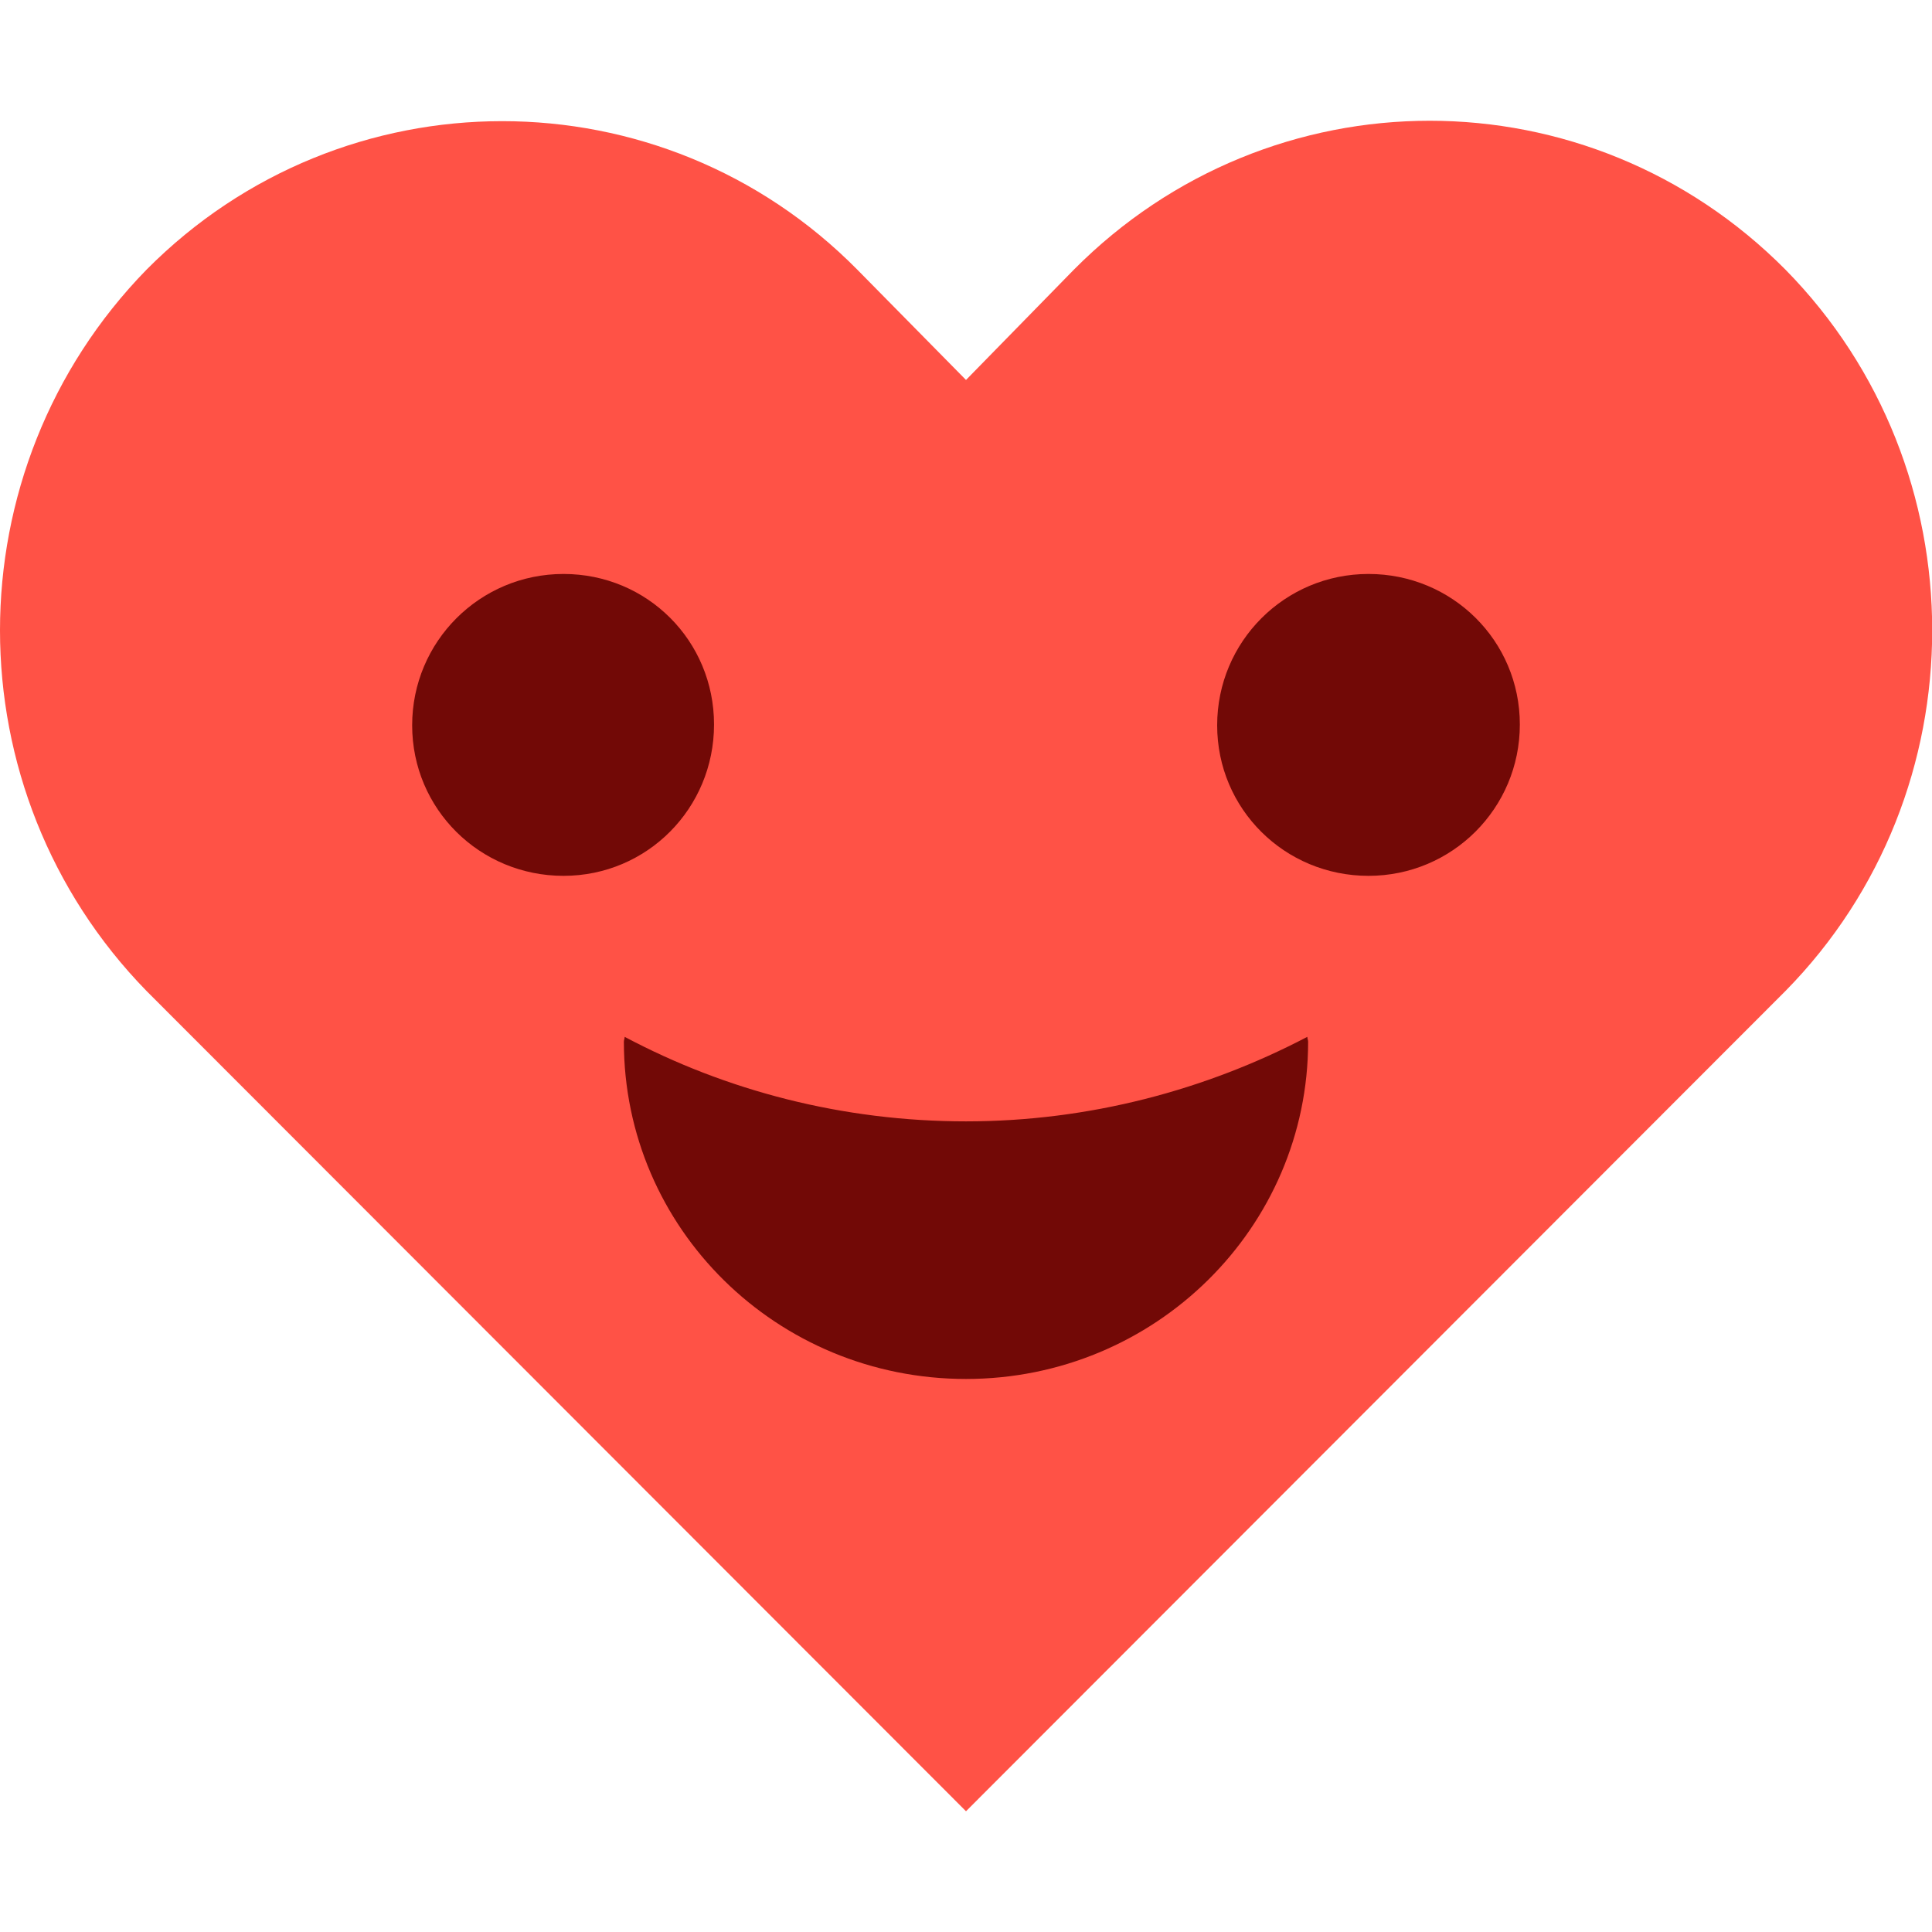 <svg width="24" height="24" viewBox="0 0 24 24" fill="none" xmlns="http://www.w3.org/2000/svg">
<g clip-path="url(#clip0)">
<path d="M22.18 3.35C24.61 5.82 24.61 9.84 22.18 12.31L12 22.5L1.82 12.31C0.61 11.07 0 9.45 0 7.83C0 6.21 0.61 4.59 1.82 3.35C4.26 0.89 8.22 0.89 10.65 3.35L12 4.72L13.34 3.35C14.56 2.12 16.16 1.5 17.76 1.5C19.36 1.5 20.96 2.12 22.18 3.35Z" fill="#FF5246"/>
<path d="M16.24 12.88C16.24 12.9 16.25 12.92 16.25 12.94C16.25 15.25 14.35 17.13 12 17.13C9.65 17.13 7.75 15.26 7.75 12.94C7.75 12.92 7.76 12.9 7.76 12.88C9.02 13.55 10.47 13.93 12 13.93C13.53 13.93 14.98 13.54 16.24 12.88ZM7 7.13C5.96 7.13 5.12 7.97 5.12 9.01C5.12 10.05 5.96 10.88 7 10.88C8.04 10.88 8.87 10.04 8.87 9C8.87 7.96 8.04 7.13 7 7.13ZM17 7.13C15.96 7.13 15.12 7.97 15.12 9.01C15.12 10.05 15.96 10.88 17 10.88C18.04 10.88 18.88 10.04 18.88 9C18.88 7.96 18.04 7.13 17 7.13Z" fill="#720906"/>
</g>
<defs>
<clipPath id="clip0">
<rect width="24" height="21" fill="white" transform="translate(0 1.5)"/>
</clipPath>
</defs>
</svg>
